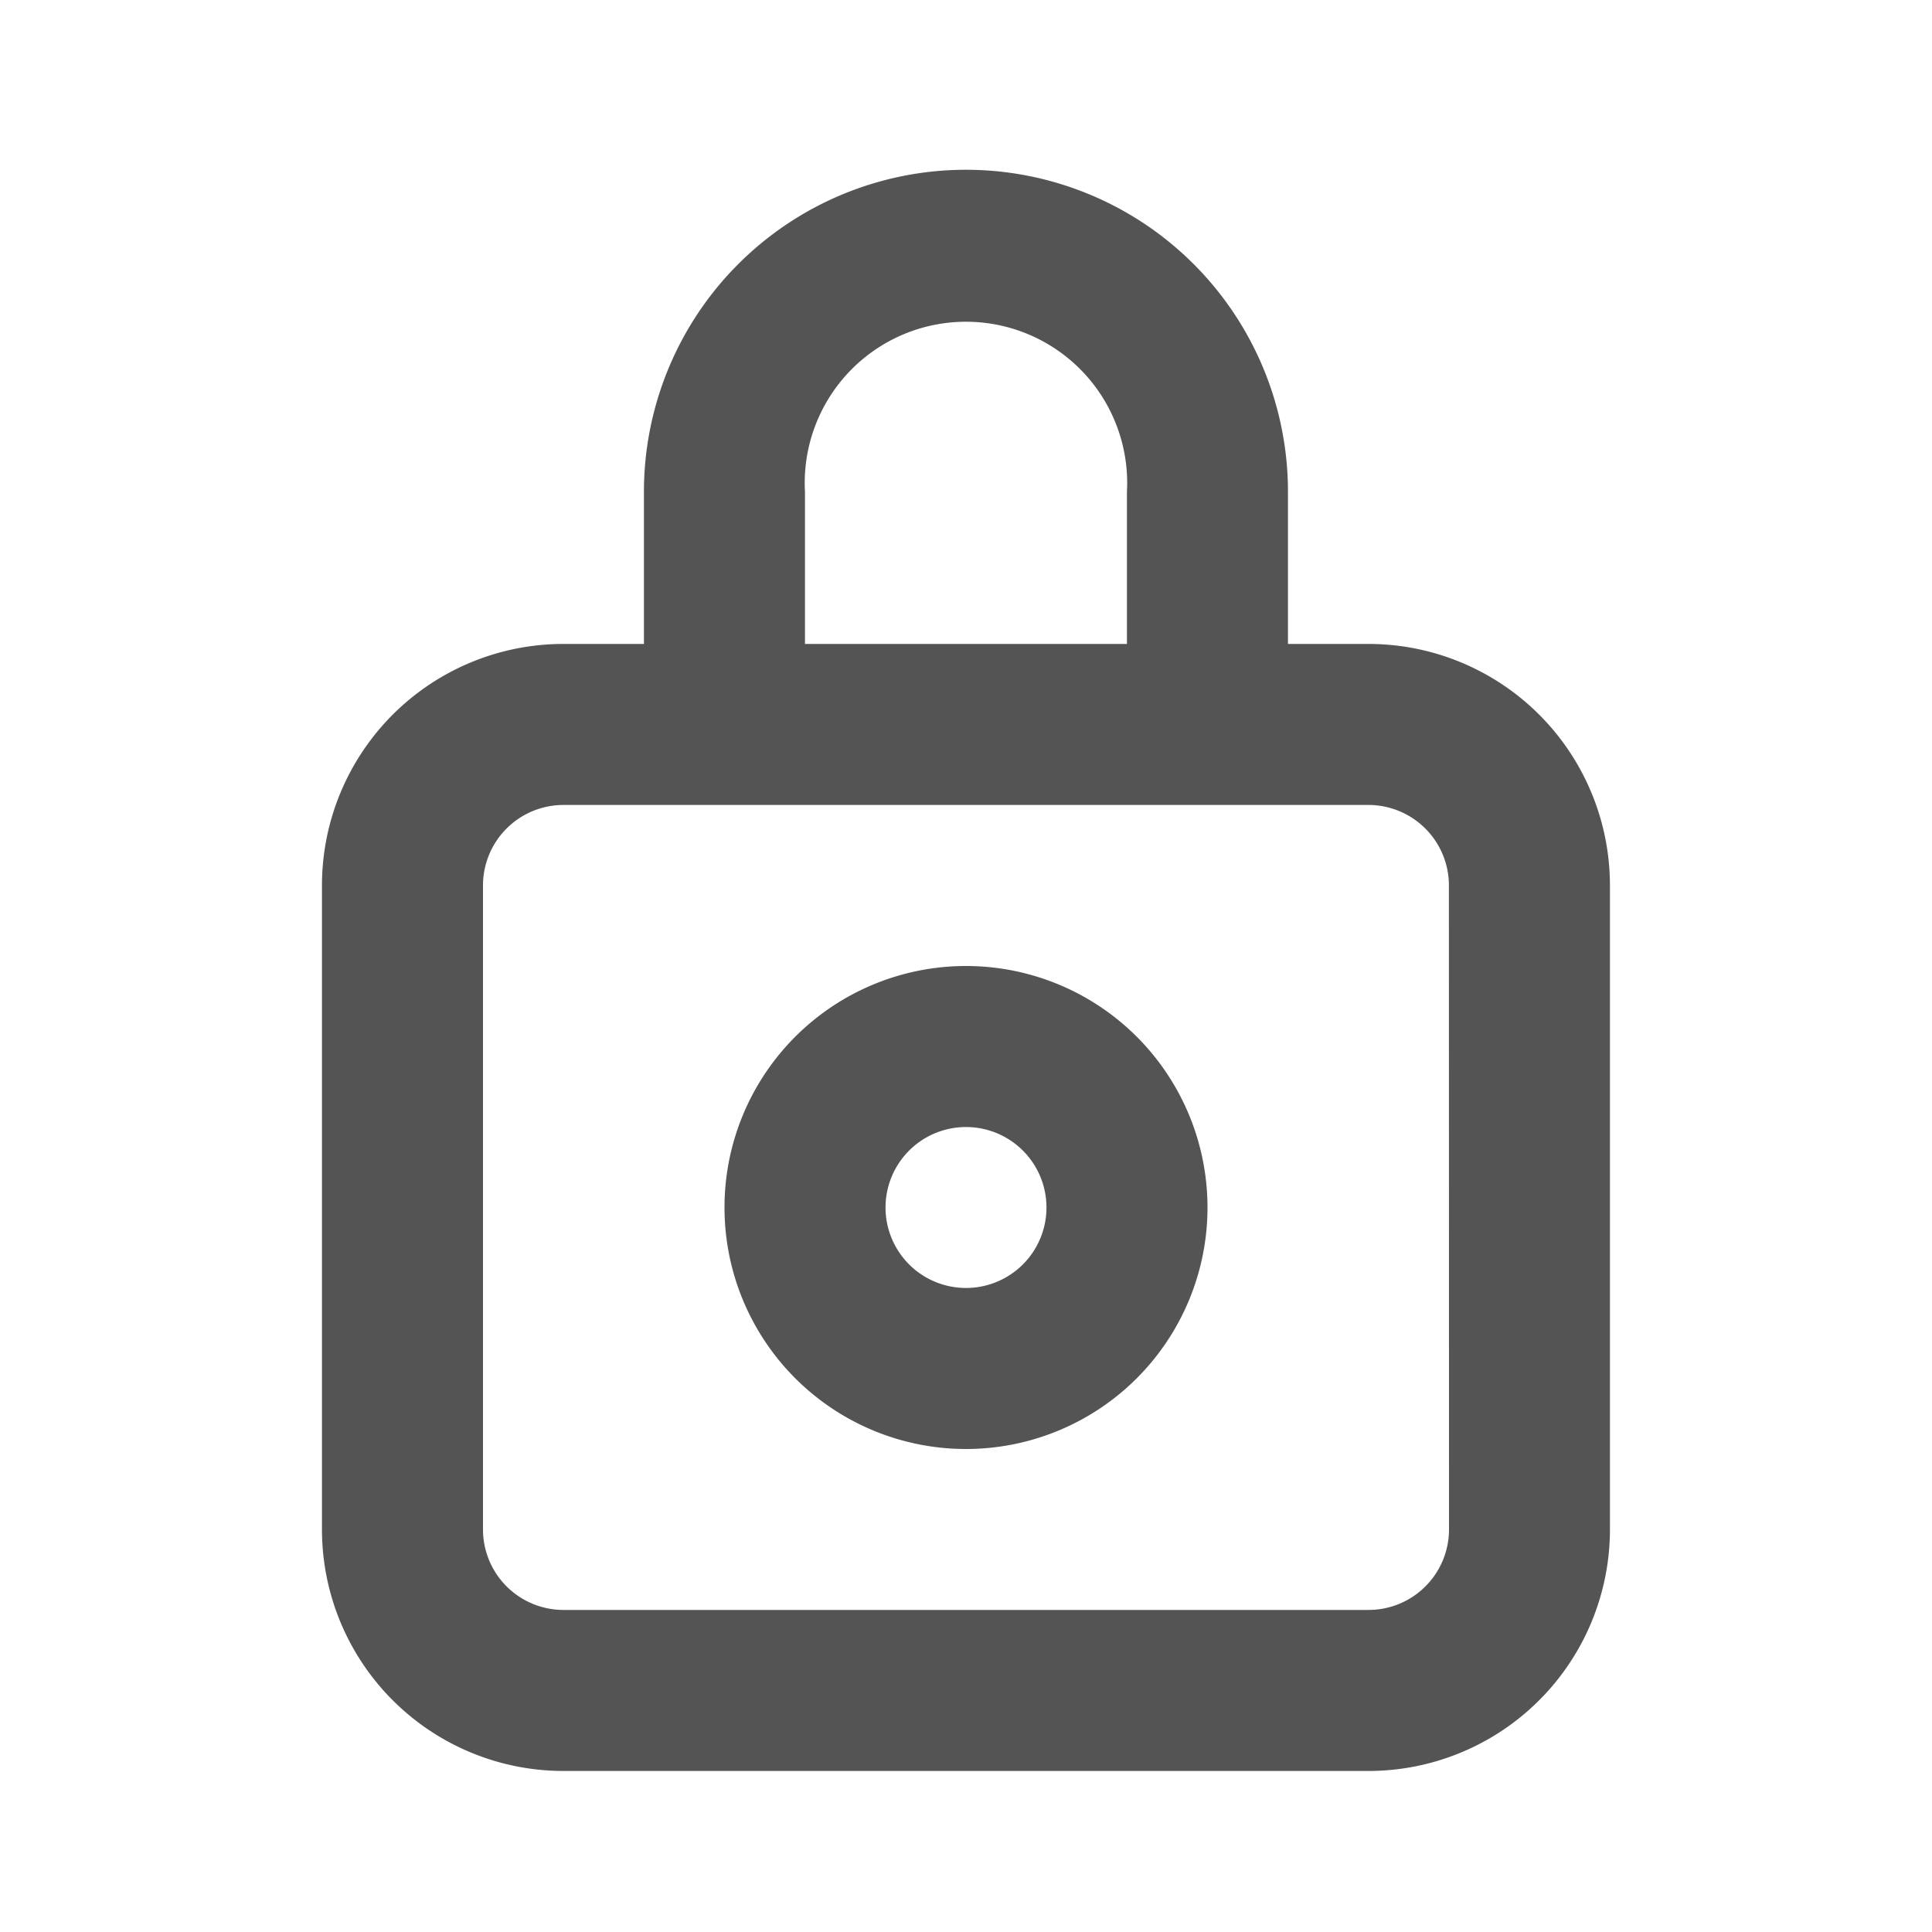 <svg xmlns="http://www.w3.org/2000/svg" width="20" height="20" viewBox="0 0 20 20"><defs><style>.a,.b{fill:#545454;}.a{opacity:0;}</style></defs><rect class="a" width="20" height="20"/><path class="b" d="M14.833,7.018H14V5.443a3.333,3.333,0,1,0-6.667,0V7.018H6.5A2.5,2.5,0,0,0,4,9.518v6.667a2.5,2.5,0,0,0,2.5,2.5h8.333a2.5,2.5,0,0,0,2.5-2.5V9.518A2.5,2.5,0,0,0,14.833,7.018ZM9,5.443a1.669,1.669,0,1,1,3.333,0V7.018H9Zm6.667,10.742a.833.833,0,0,1-.833.833H6.5a.833.833,0,0,1-.833-.833V9.518A.833.833,0,0,1,6.5,8.685h8.333a.833.833,0,0,1,.833.833Z" transform="translate(-0.667 -0.352)"/><path class="b" d="M11.5,12A2.5,2.5,0,1,0,14,14.5,2.5,2.5,0,0,0,11.5,12Zm0,3.333a.833.833,0,1,1,.833-.833A.833.833,0,0,1,11.5,15.333Z" transform="translate(-1.5 -2)"/></svg>